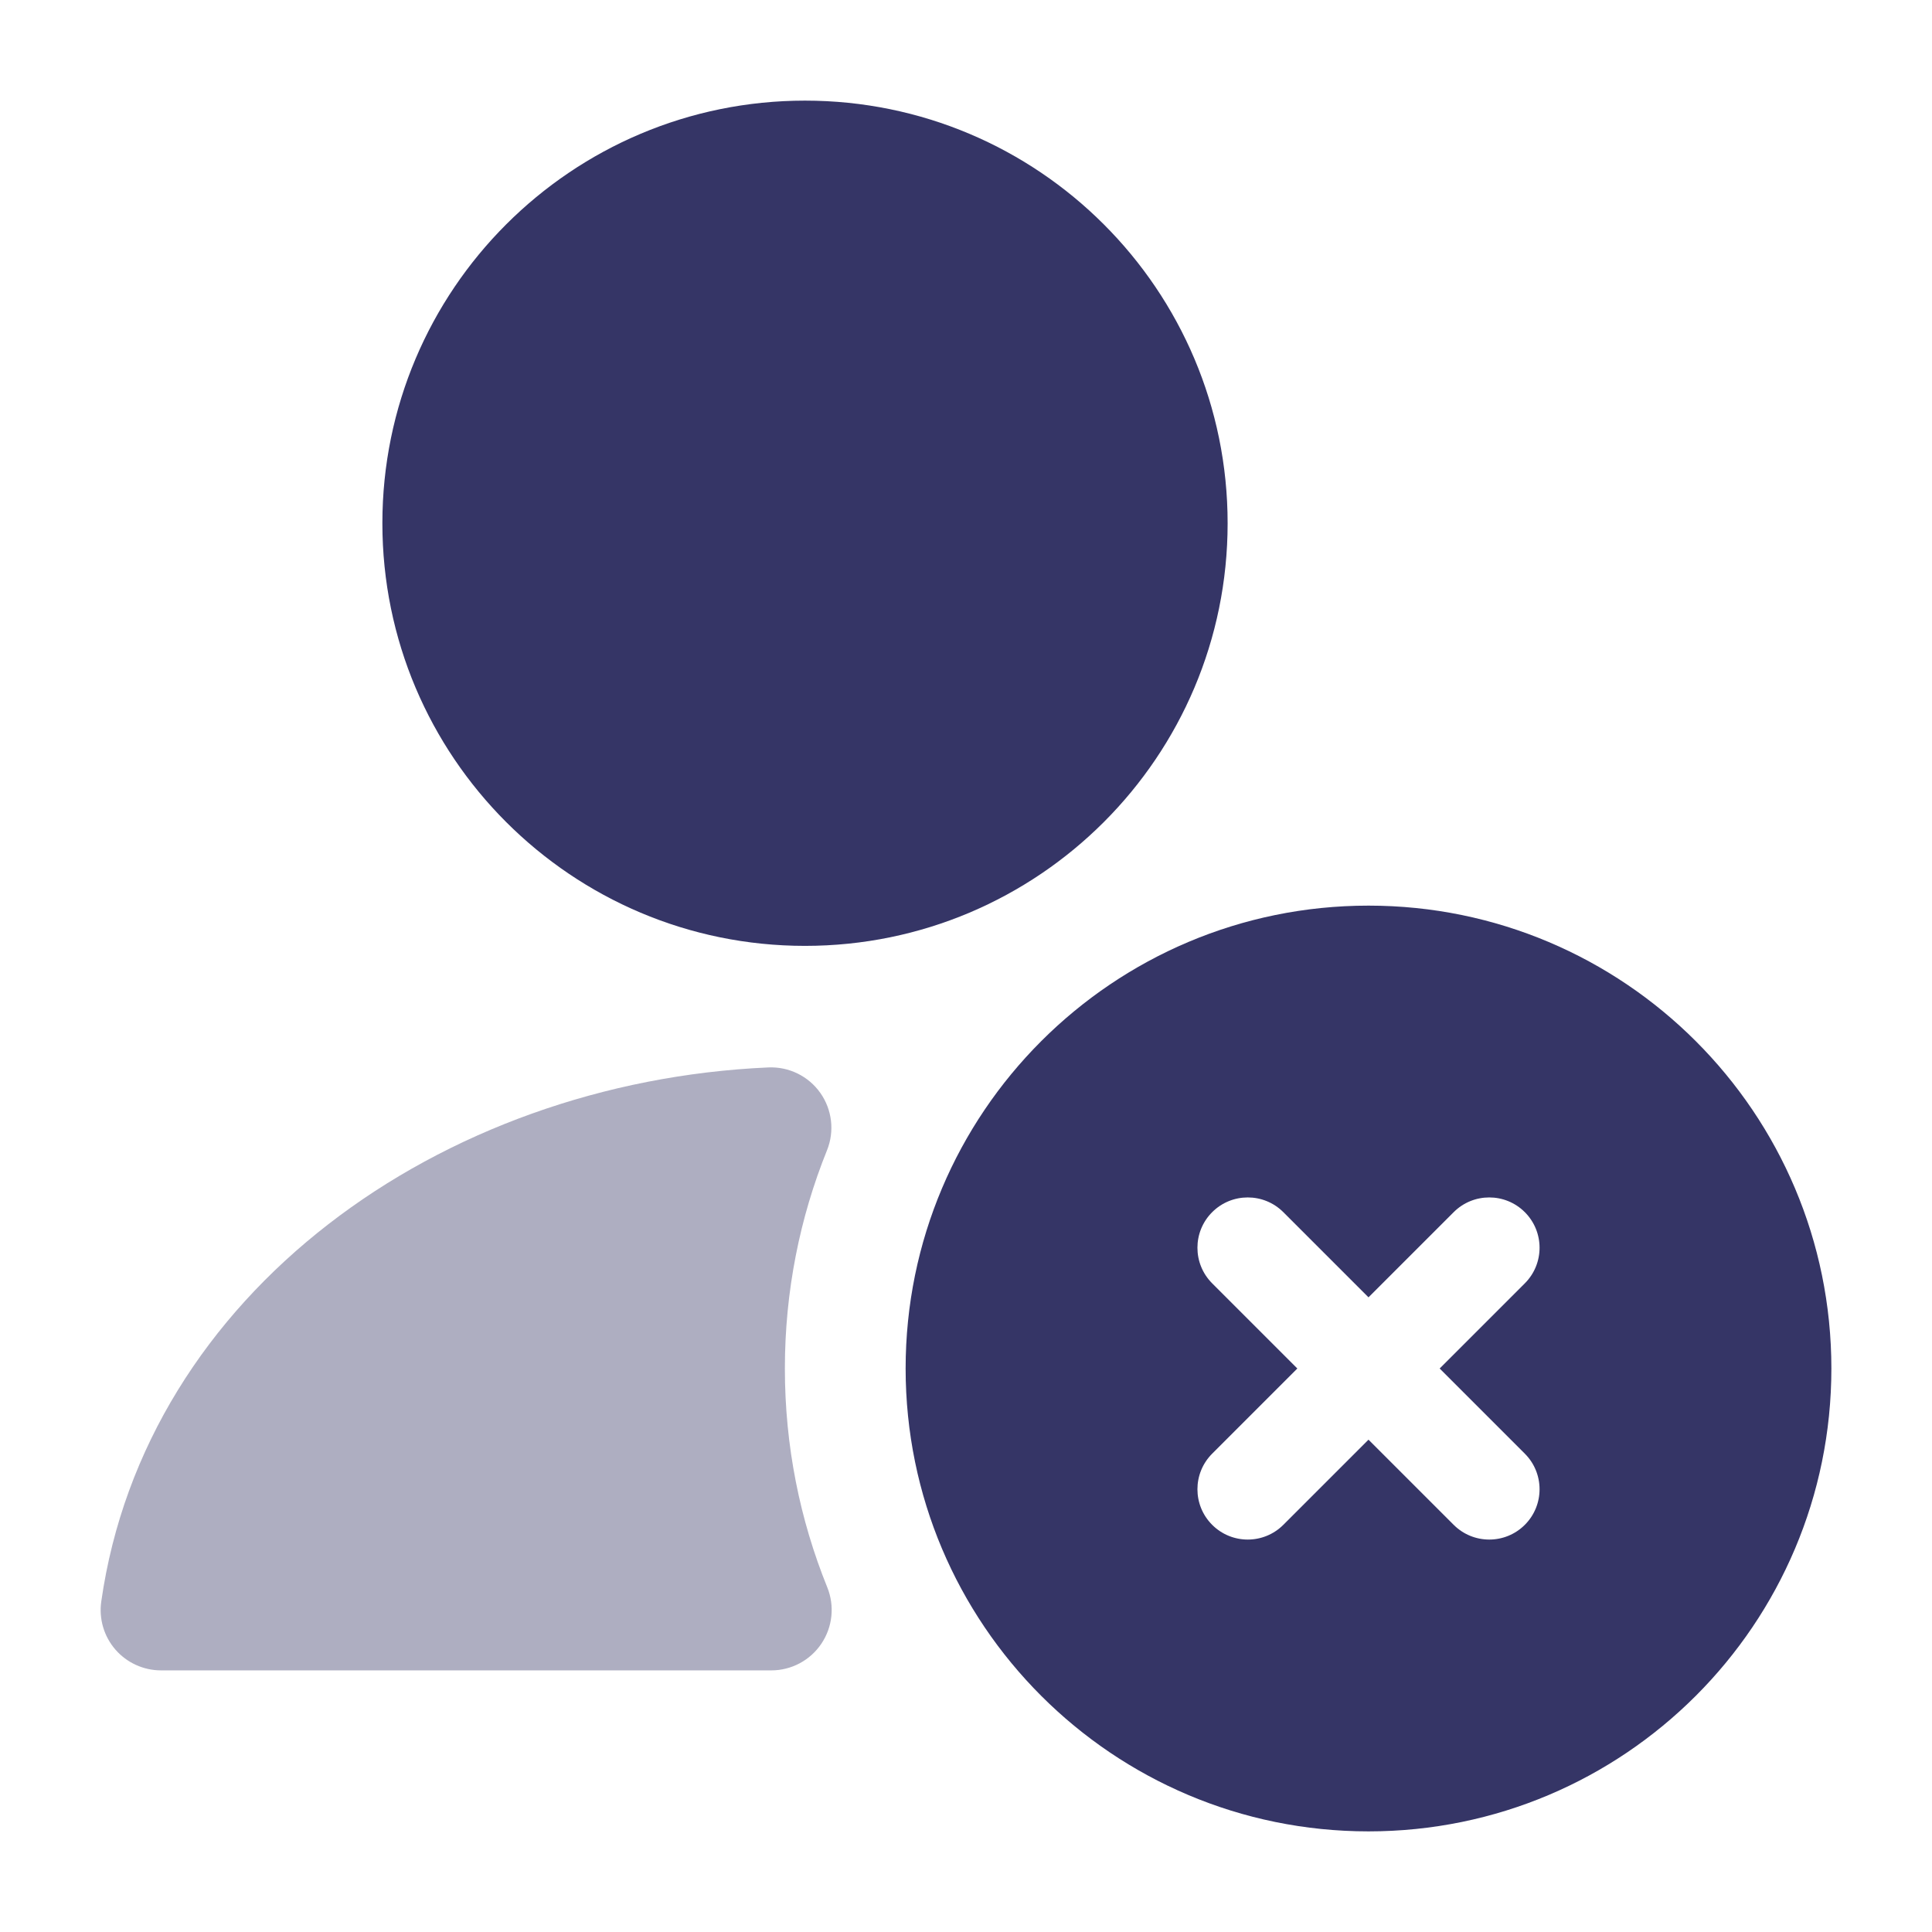 <svg width="24" height="24" viewBox="0 0 24 24" fill="none" xmlns="http://www.w3.org/2000/svg">
<path opacity="0.4" d="M10.273 14.29C10.369 14.053 10.337 13.784 10.19 13.576C10.043 13.368 9.8 13.249 9.545 13.26C5.465 13.44 1.804 16.068 1.258 19.894C1.227 20.109 1.291 20.327 1.433 20.491C1.576 20.656 1.783 20.75 2 20.75H9.582C9.831 20.75 10.064 20.626 10.203 20.419C10.343 20.212 10.37 19.95 10.277 19.719C9.937 18.88 9.75 17.963 9.75 17C9.75 16.041 9.936 15.126 10.273 14.29Z" fill="#353566"/>
<path d="M4.75 6.5C4.75 3.6 7.101 1.25 10 1.25C12.899 1.25 15.25 3.6 15.25 6.5C15.25 9.399 12.899 11.75 10 11.75C7.101 11.75 4.75 9.399 4.75 6.5Z" fill="#353566"/>
<path fill-rule="evenodd" clip-rule="evenodd" d="M17 11.25C13.824 11.25 11.25 13.824 11.25 17C11.25 20.176 13.824 22.75 17 22.75C20.176 22.75 22.75 20.176 22.75 17C22.75 13.824 20.176 11.25 17 11.25ZM18.058 18.942C18.302 19.186 18.698 19.186 18.942 18.942C19.186 18.698 19.186 18.302 18.942 18.058L17.884 17L18.942 15.942C19.186 15.698 19.186 15.302 18.942 15.058C18.698 14.814 18.302 14.814 18.058 15.058L17 16.116L15.942 15.058C15.698 14.814 15.302 14.814 15.058 15.058C14.814 15.302 14.814 15.698 15.058 15.942L16.116 17L15.058 18.058C14.814 18.302 14.814 18.698 15.058 18.942C15.302 19.186 15.698 19.186 15.942 18.942L17 17.884L18.058 18.942Z" fill="#353566"/>
</svg>
